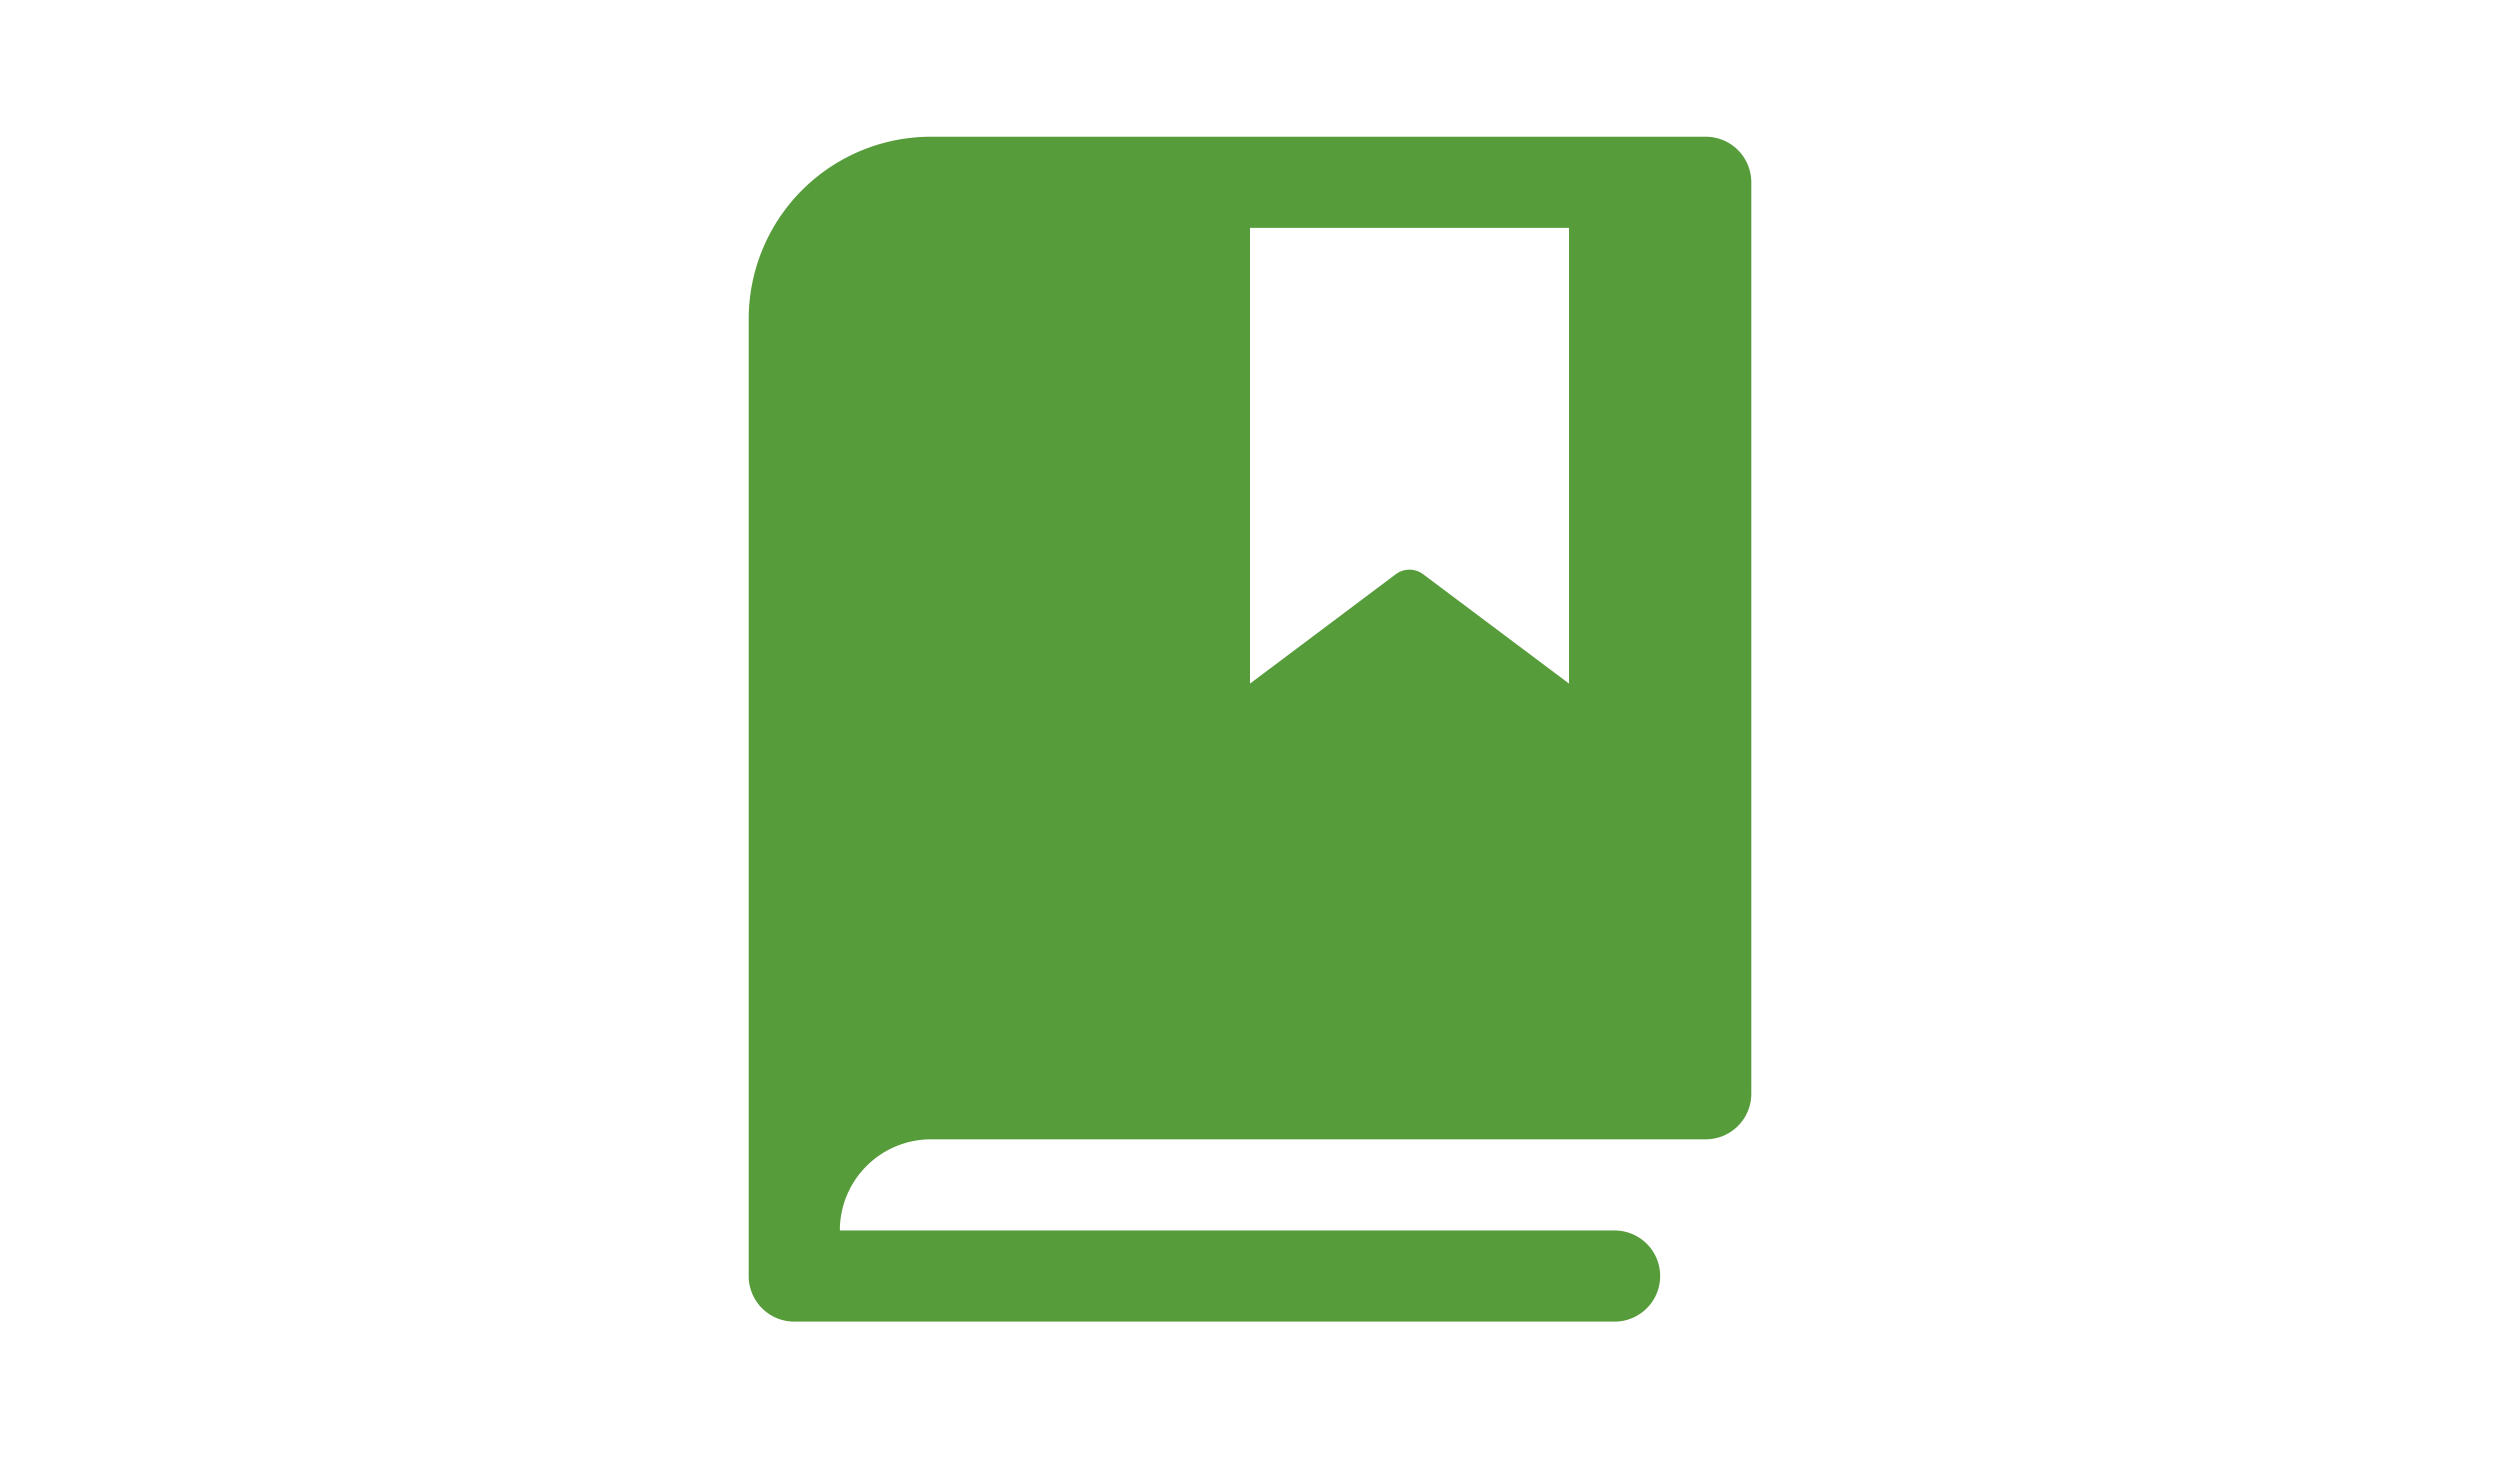 <svg xmlns="http://www.w3.org/2000/svg" width="72" height="42" fill="#579c3a" viewBox="0 0 256 256"><path d="M208,24H72A32,32,0,0,0,40,56V224a8,8,0,0,0,8,8H192a8,8,0,0,0,0-16H56a16,16,0,0,1,16-16H208a8,8,0,0,0,8-8V32A8,8,0,0,0,208,24Zm-24,96-25.61-19.2a4,4,0,0,0-4.8,0L128,120V40h56Z"></path></svg>